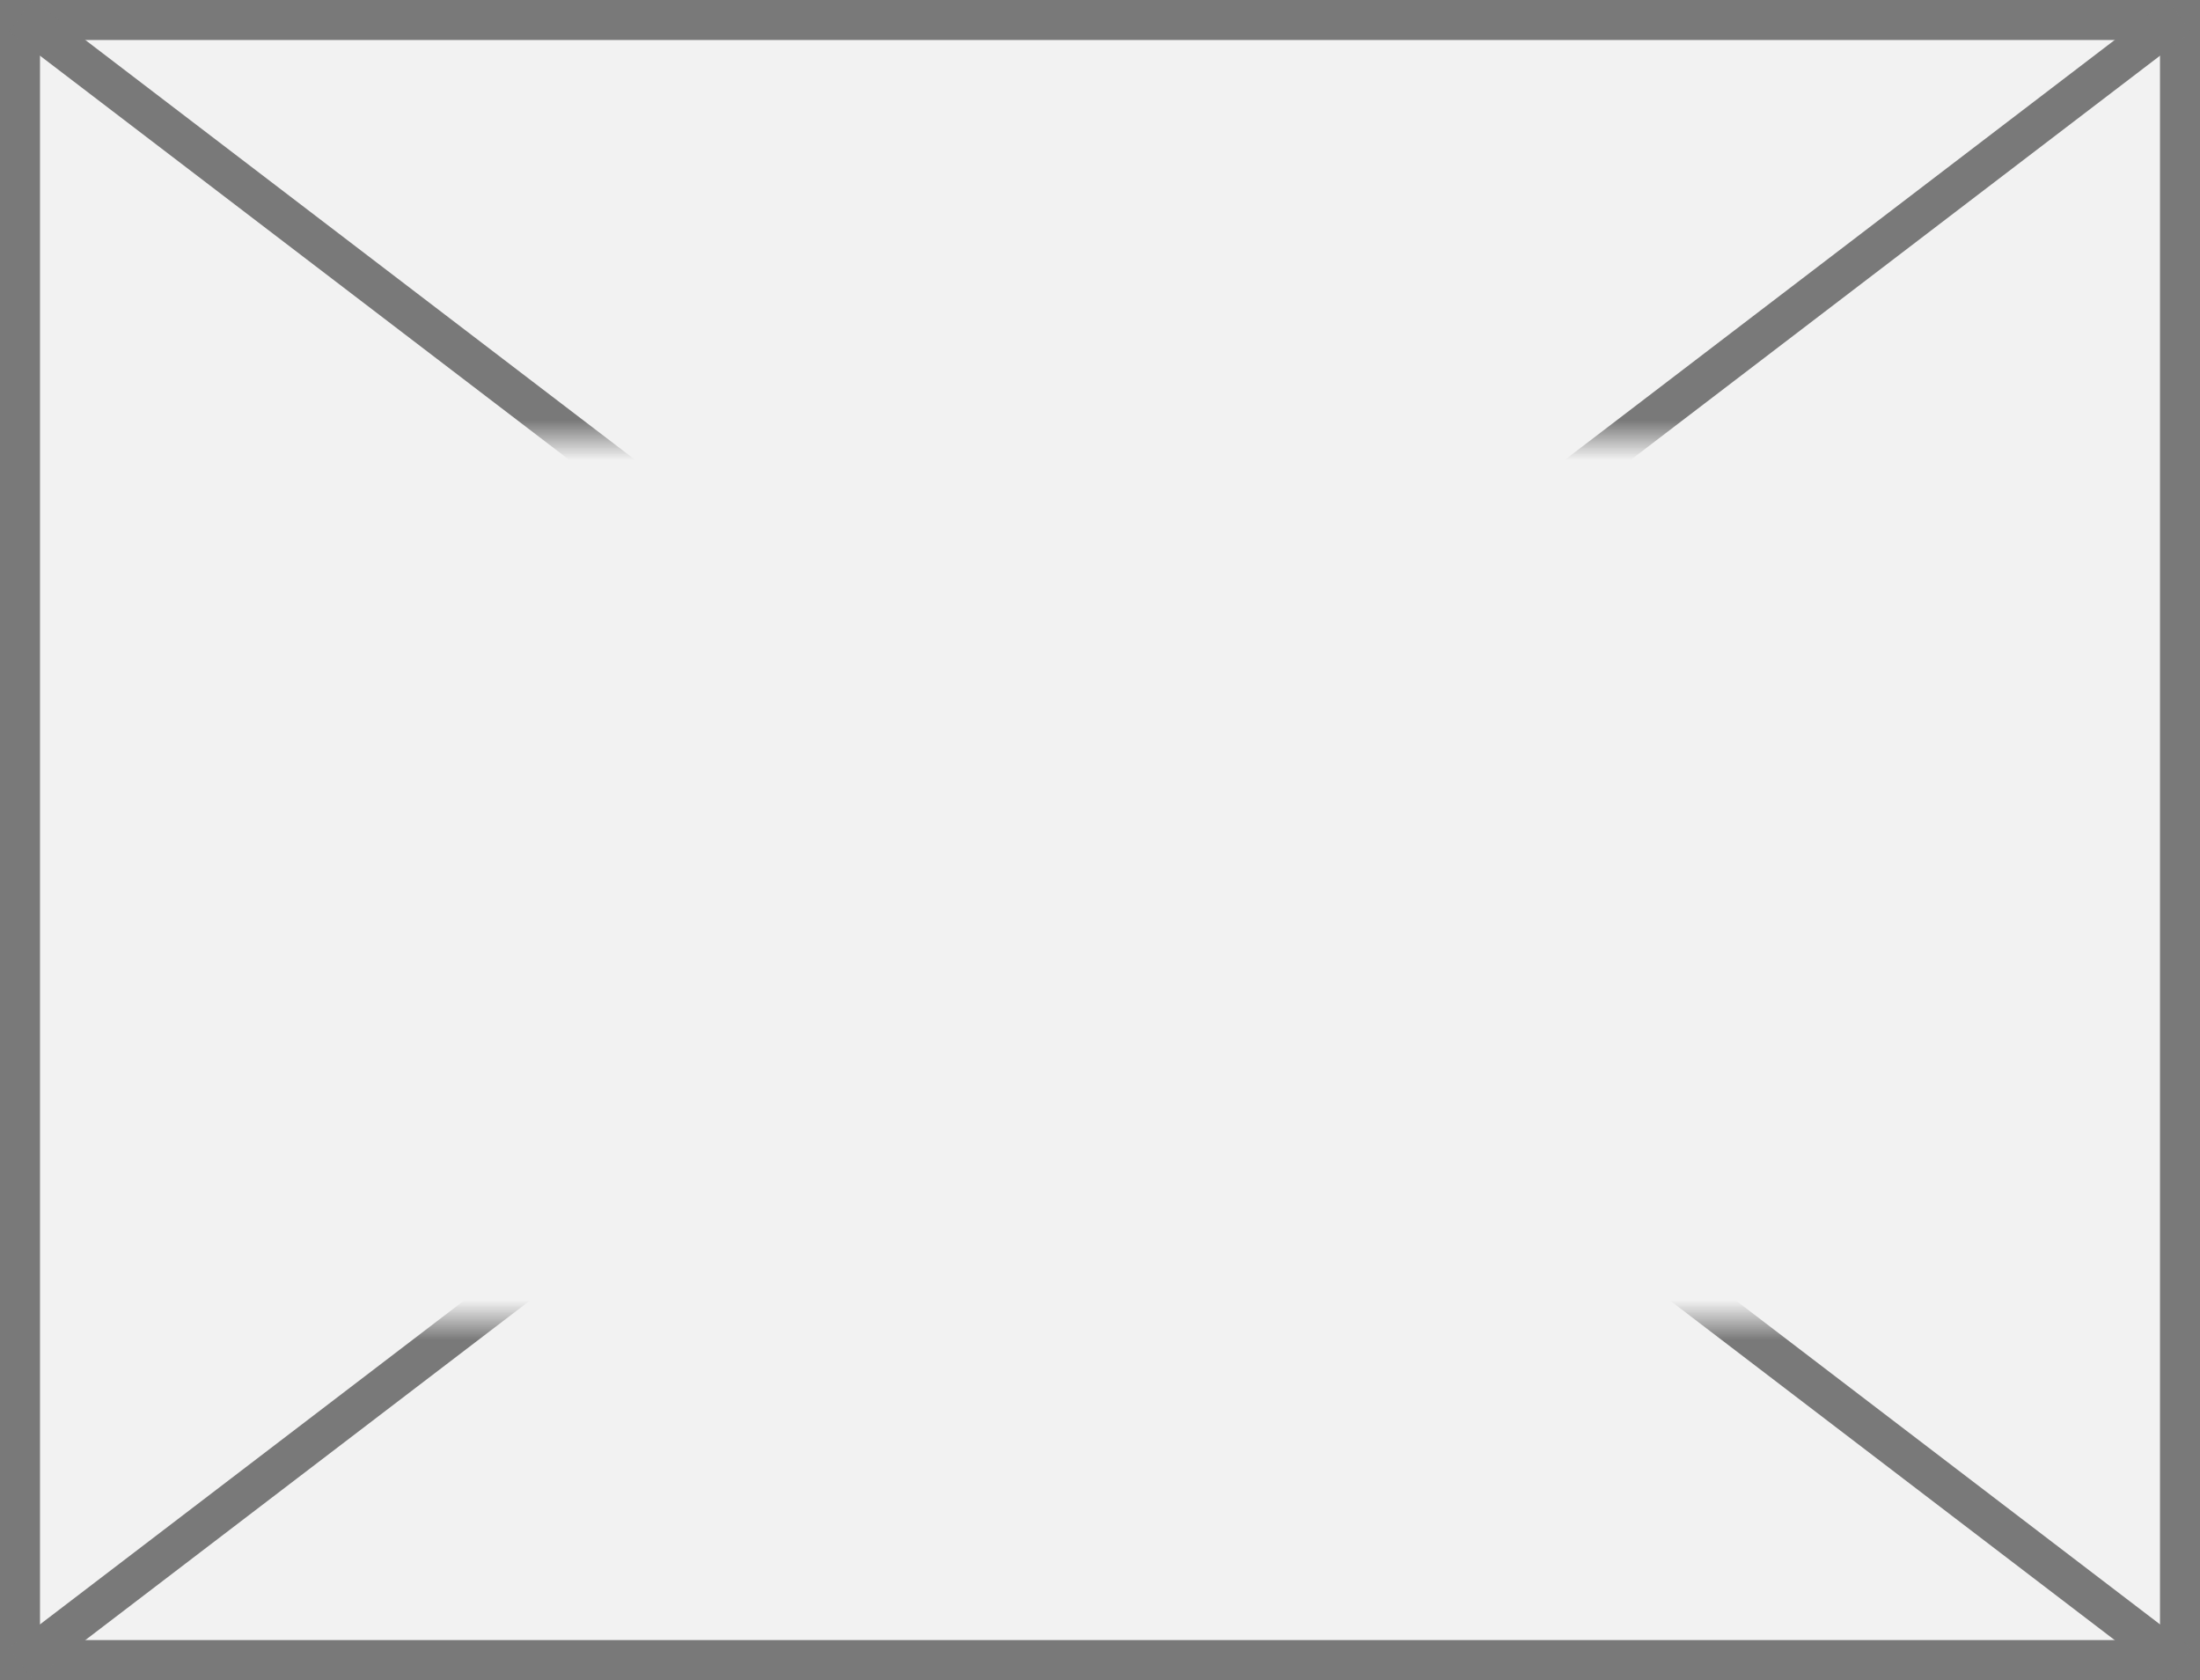 ﻿<?xml version="1.0" encoding="utf-8"?>
<svg version="1.1" xmlns:xlink="http://www.w3.org/1999/xlink" width="55px" height="42px" xmlns="http://www.w3.org/2000/svg">
  <rect width="100%" height="100%" fill="#333333" stroke="none"/>
  <defs>
    <mask fill="white" id="clip247">
      <path d="M 312.399 84  L 358.601 84  L 358.601 106  L 312.399 106  Z M 307 73  L 362 73  L 362 115  L 307 115  Z " fill-rule="evenodd" />
    </mask>
  </defs>
  <g transform="matrix(1 0 0 1 -307 -73 )">
    <path d="M 307.5 73.5  L 361.5 73.5  L 361.5 114.5  L 307.5 114.5  L 307.5 73.5  Z " fill-rule="nonzero" fill="#f2f2f2" stroke="none" />
    <path d="M 307.5 73.5  L 361.5 73.5  L 361.5 114.5  L 307.5 114.5  L 307.5 73.5  Z " stroke-width="1" stroke="#797979" fill="none" />
    <path d="M 307.52 73.397  L 361.48 114.603  M 361.48 73.397  L 307.52 114.603  " stroke-width="1" stroke="#797979" fill="none" mask="url(#clip247)" />
  </g>
</svg>